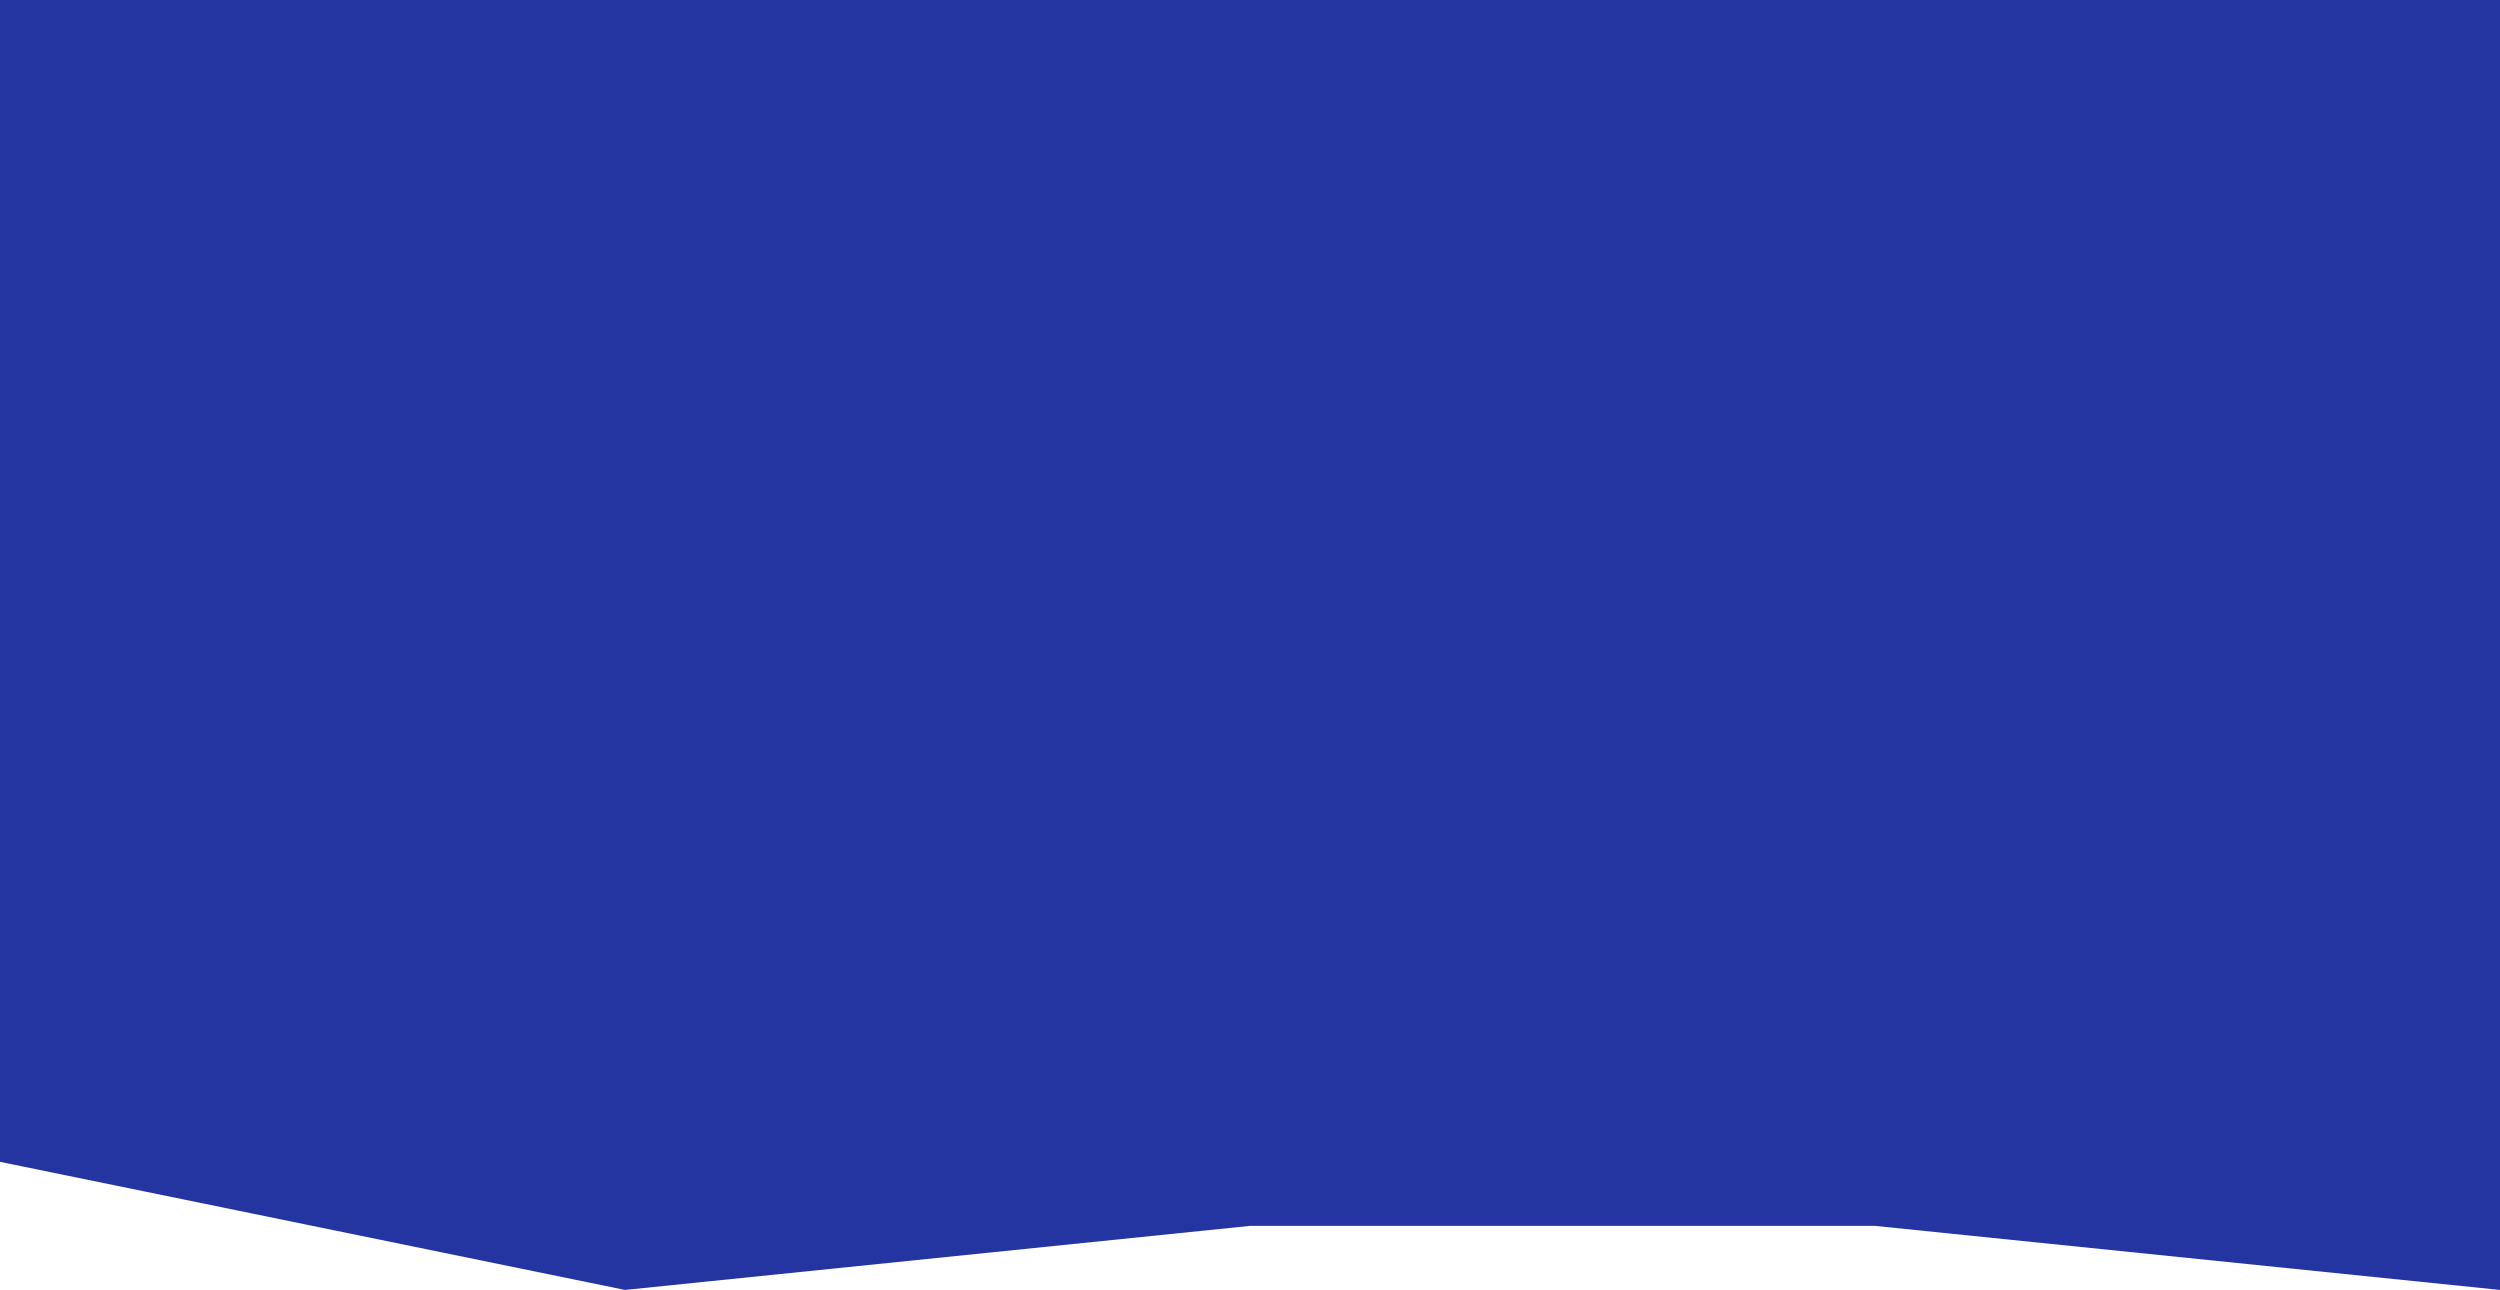 <svg width="1440" height="743" viewBox="0 0 1440 743" fill="none" xmlns="http://www.w3.org/2000/svg">
<path d="M0 0H1440V558.531H0V0ZM0 669.212L360 743L720 706.106H1080L1440 743V558.531H0V669.212ZM0 0H1440V558.531H0V0ZM0 669.212L360 743L720 706.106H1080L1440 743V558.531H0V669.212Z" fill="#2435A1"/>
<path fill-rule="evenodd" clip-rule="evenodd" d="M0 0H1440V558.531H0V0ZM0 669.212L360 743L720 706.106H1080L1440 743V558.531H0V669.212ZM0 0H1440V558.531H0V0ZM0 669.212L360 743L720 706.106H1080L1440 743V558.531H0V669.212Z" fill="#2435A1"/>
</svg>
